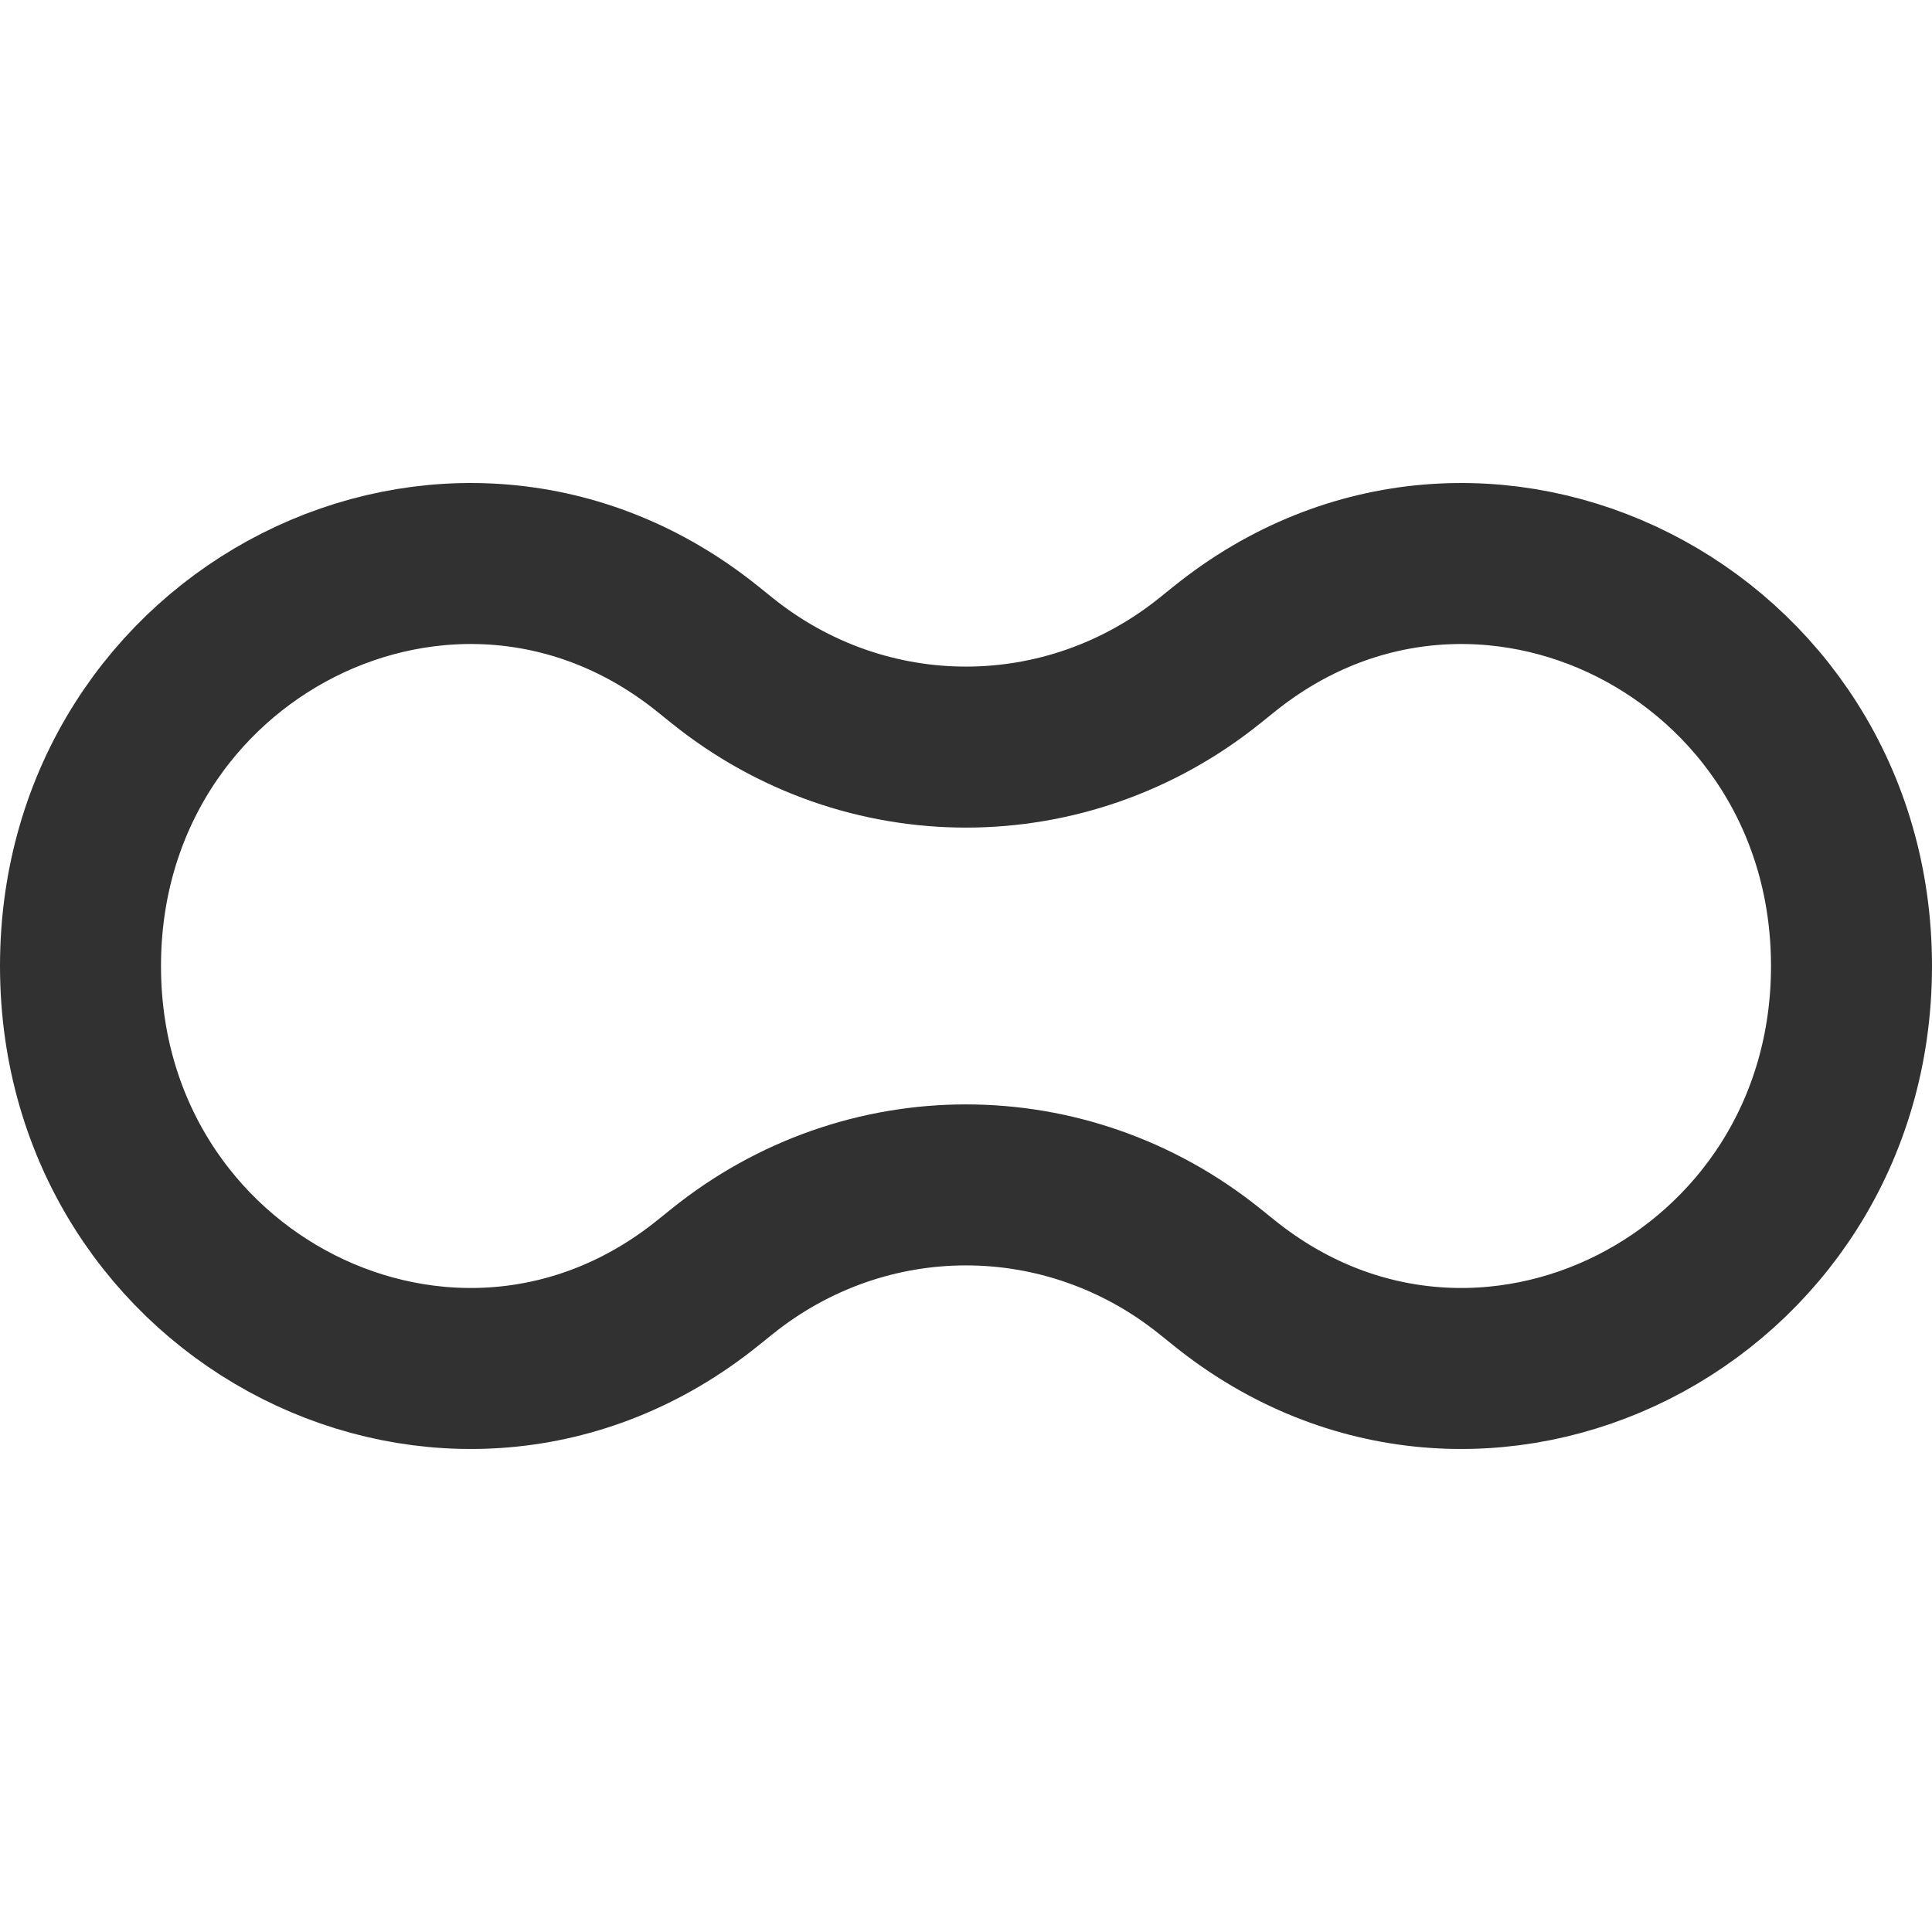 <svg width="24" height="24" viewBox="0 0 24 24" fill="none" xmlns="http://www.w3.org/2000/svg">
<path fill-rule="evenodd" clip-rule="evenodd" d="M15.033 15.797C13.25 14.36 10.75 14.36 8.967 15.797L8.794 15.936C5.624 18.491 1 16.155 1 12V12C1 7.845 5.624 5.509 8.794 8.064L8.967 8.203C10.75 9.64 13.25 9.64 15.033 8.203L15.206 8.064C18.376 5.509 23 7.845 23 12V12C23 16.155 18.376 18.491 15.206 15.936L15.033 15.797Z" stroke="#313131" stroke-width="2"/>
</svg>
